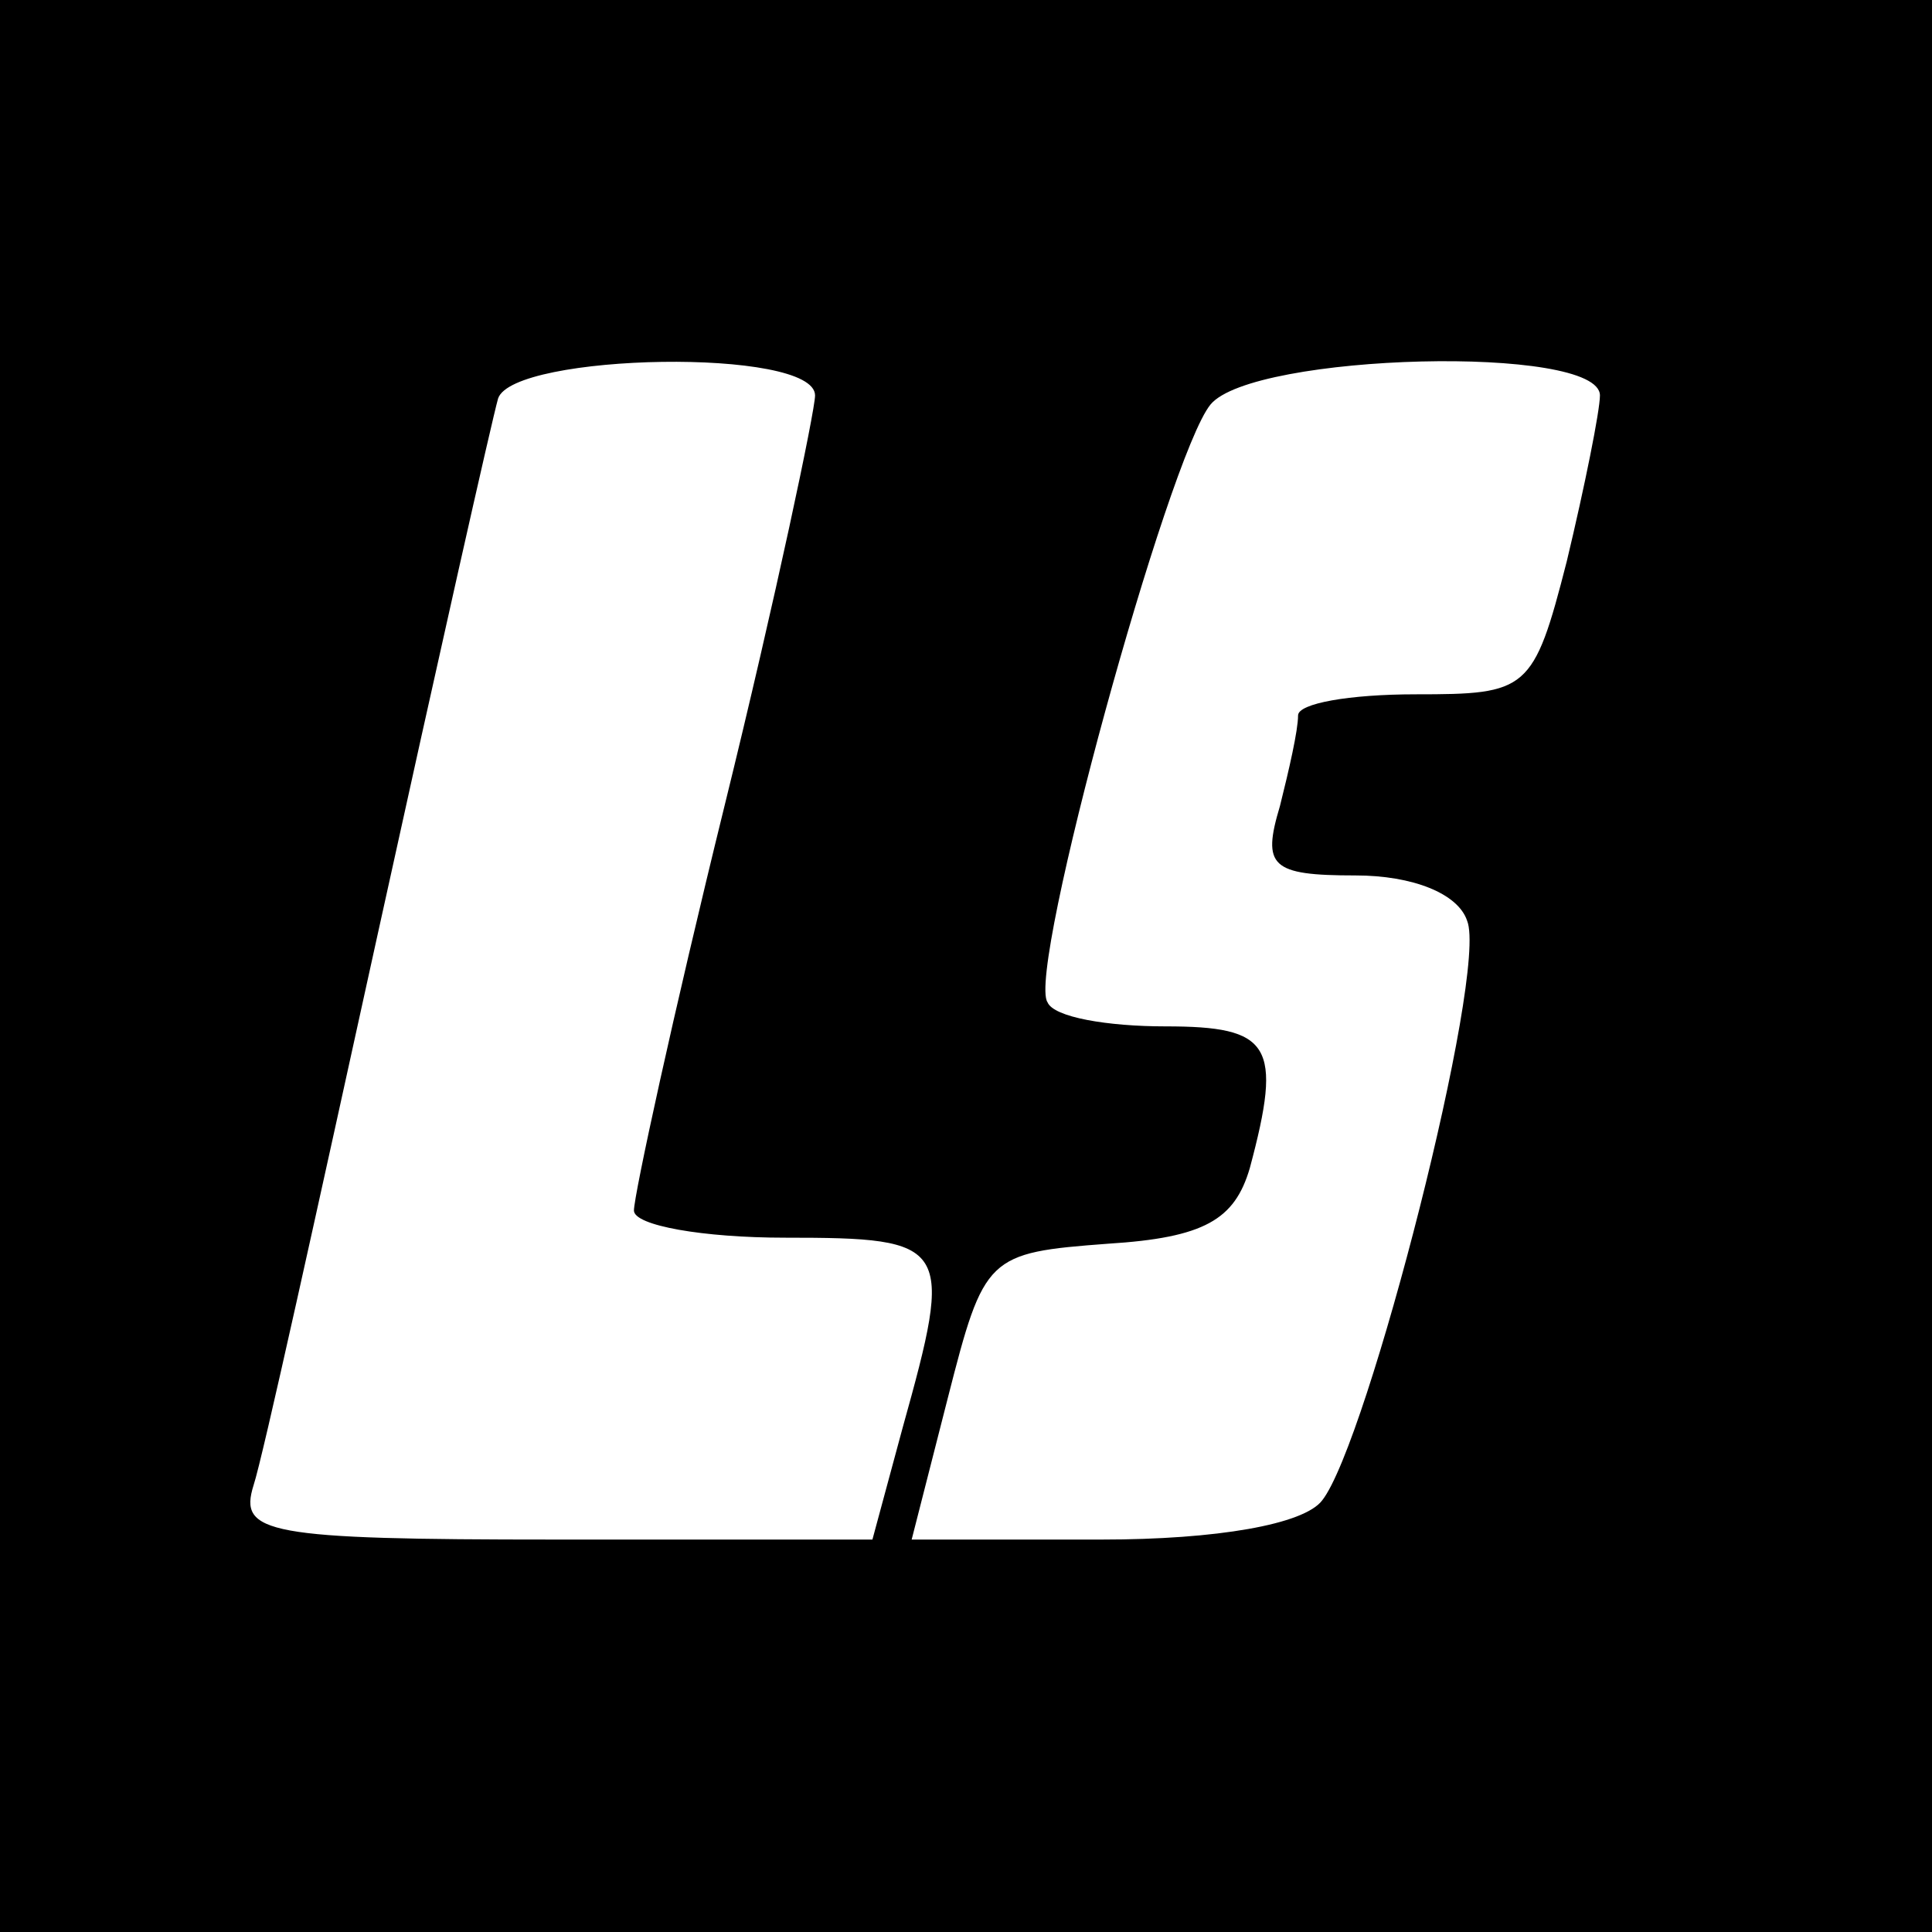 <svg version="1.0" xmlns="http://www.w3.org/2000/svg"
 width="64pt" height="64pt" viewBox="0 0 64 64"
 preserveAspectRatio="xMidYMid meet">

<g transform="translate(0,64) scale(0.1,-0.1)"
fill="#000000" stroke="none">
<path d="M0 320 l0 -320 320 0 320 0 0 320 0 320 -320 0 -320 0 0 -320z m270
189 c0 -5 -13 -67 -30 -136 -17 -69 -30 -129 -30 -134 0 -5 23 -9 50 -9 55 0
56 -2 39 -63 l-10 -37 -105 0 c-96 0 -105 2 -100 18 3 9 21 91 41 182 20 91
38 171 40 178 5 15 105 17 105 1z m260 0 c0 -5 -5 -30 -11 -55 -11 -43 -13
-44 -50 -44 -22 0 -39 -3 -39 -7 0 -5 -3 -18 -6 -30 -6 -20 -3 -23 25 -23 19
0 34 -6 37 -15 7 -17 -33 -173 -48 -192 -6 -8 -35 -13 -73 -13 l-63 0 12 47
c12 47 13 48 53 51 32 2 42 8 47 25 11 41 7 47 -28 47 -19 0 -37 3 -39 8 -7
10 40 181 54 198 14 17 129 20 129 3z"/>
</g>
</svg>
